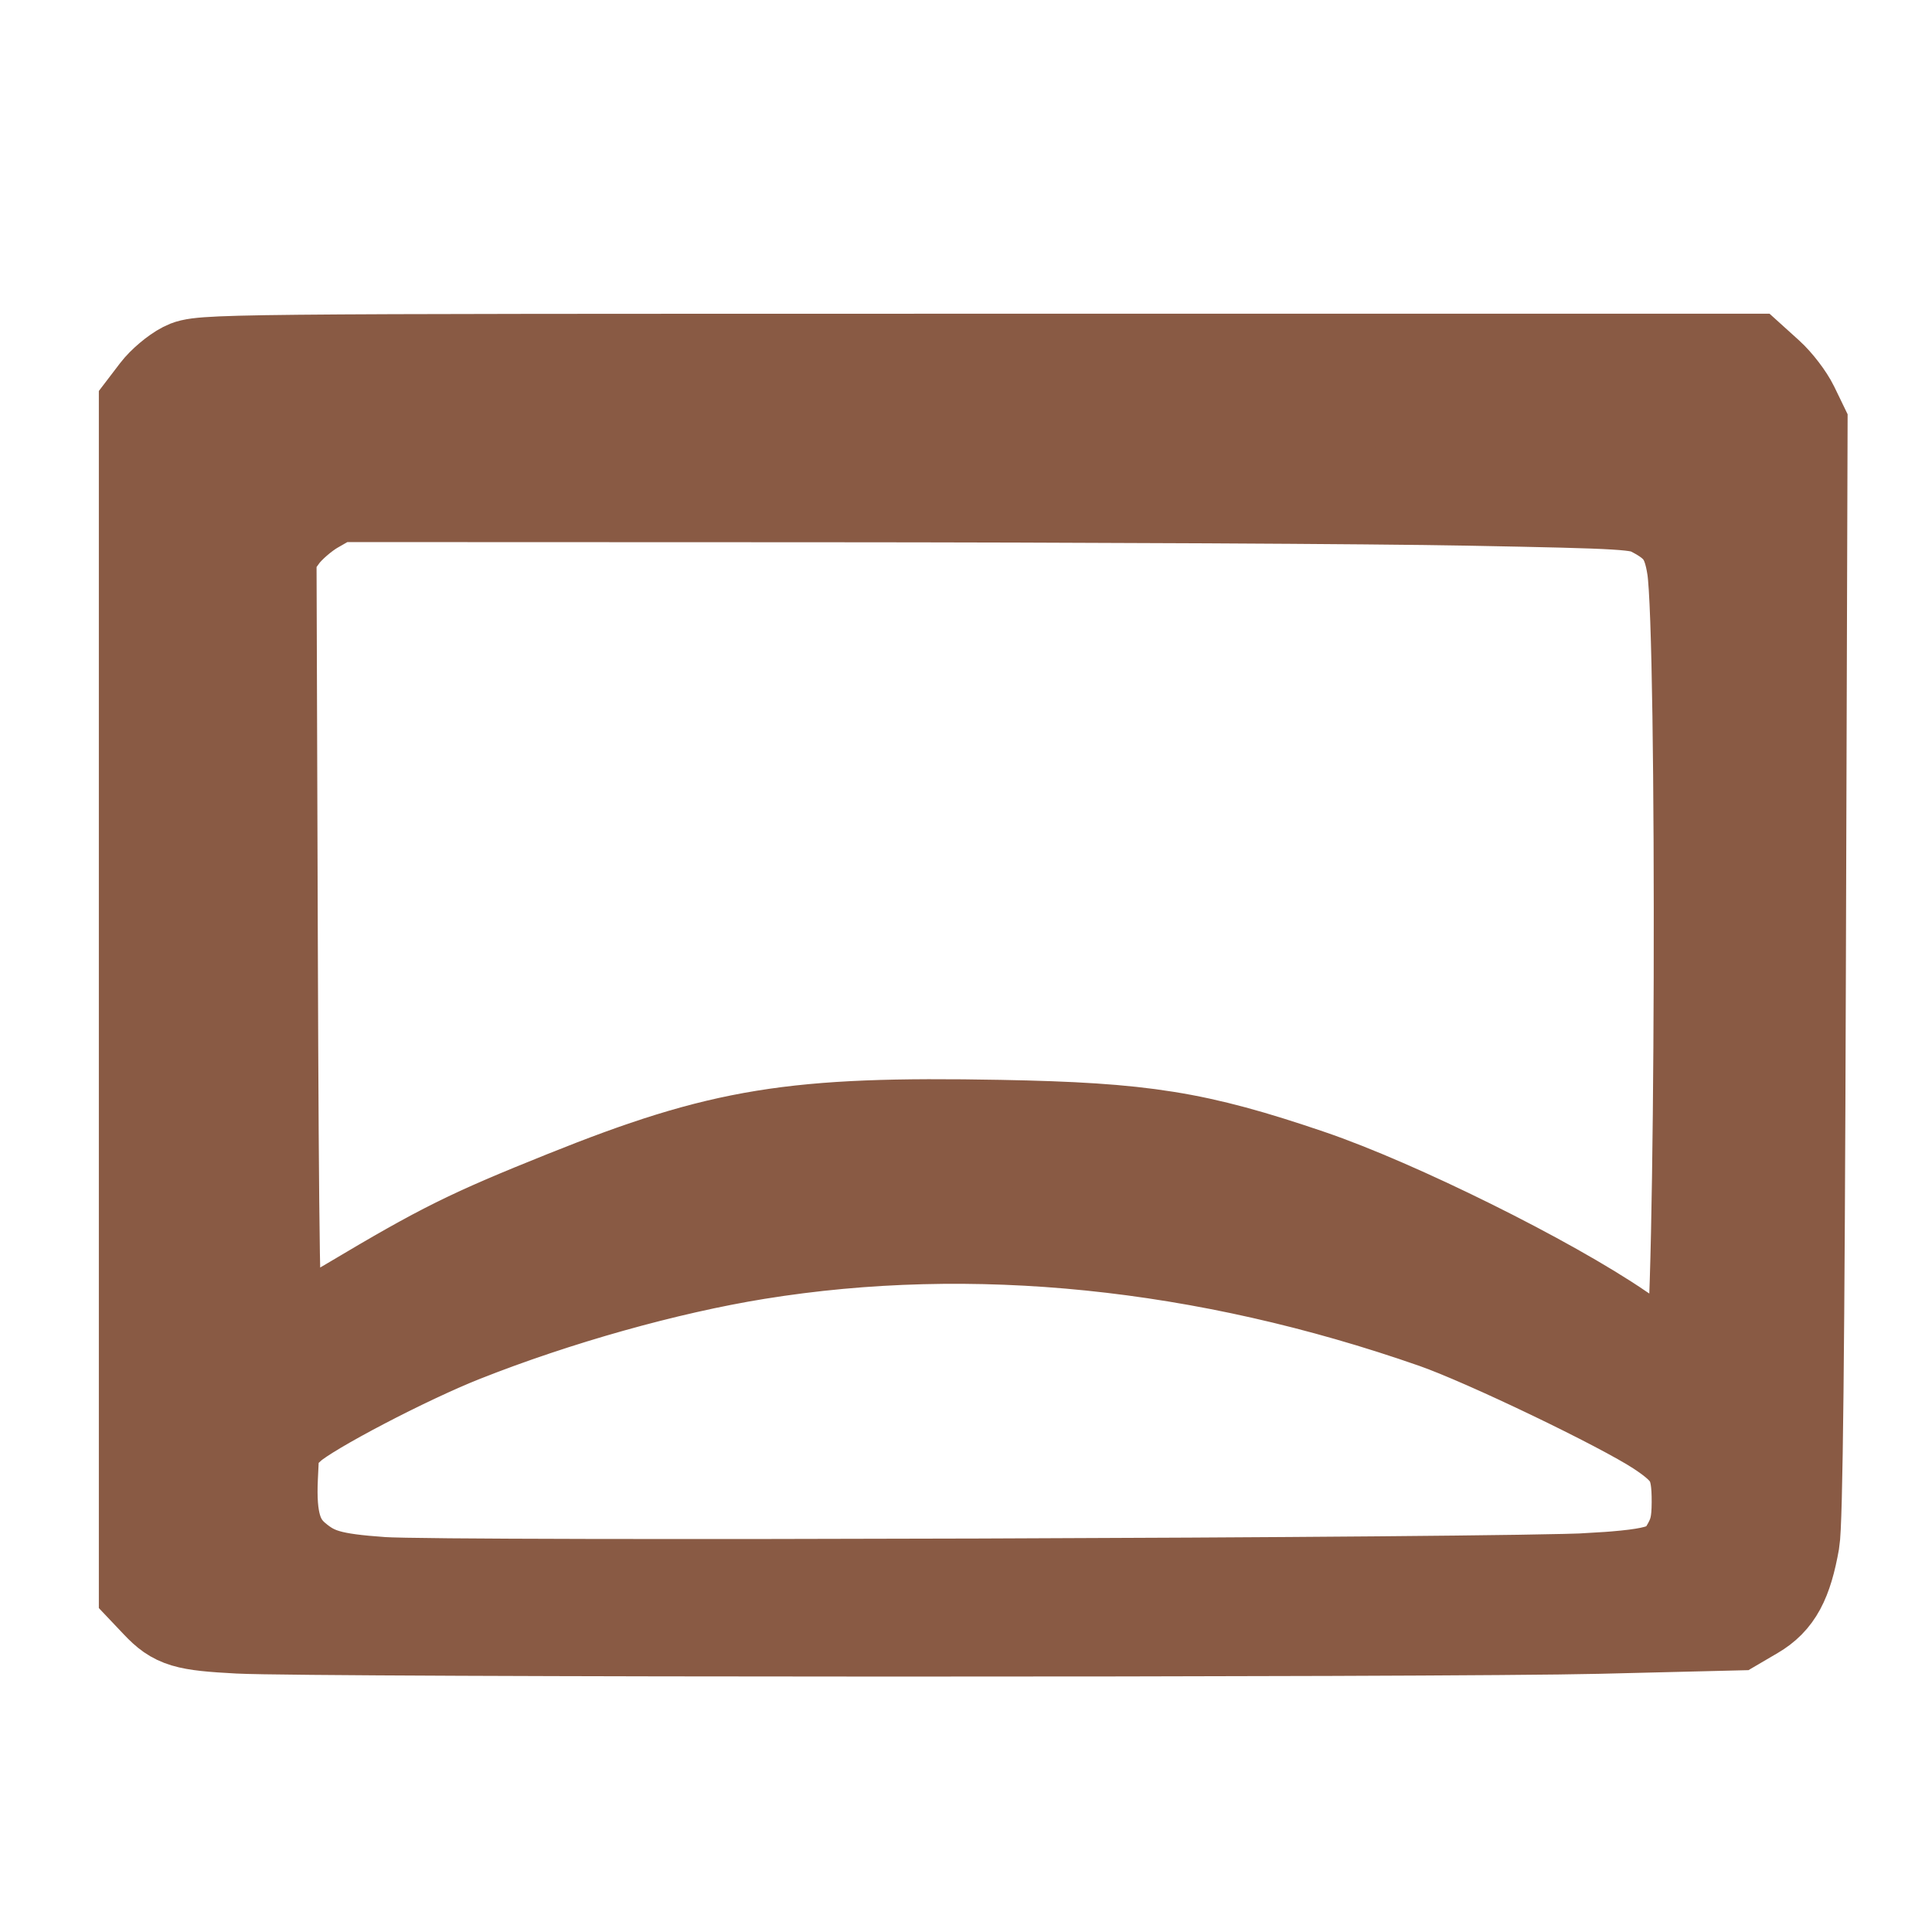 <?xml version="1.0" encoding="UTF-8" standalone="no"?>
<!-- Created with Inkscape (http://www.inkscape.org/) -->

<svg
   width="100mm"
   height="100mm"
   viewBox="0 0 100 100"
   version="1.1"
   id="svg5"
   inkscape:version="1.1 (c68e22c387, 2021-05-23)"
   sodipodi:docname="avaloir.svg"
   xmlns:inkscape="http://www.inkscape.org/namespaces/inkscape"
   xmlns:sodipodi="http://sodipodi.sourceforge.net/DTD/sodipodi-0.dtd"
   xmlns="http://www.w3.org/2000/svg"
   xmlns:svg="http://www.w3.org/2000/svg">
  <sodipodi:namedview
     id="namedview7"
     pagecolor="#ffffff"
     bordercolor="#666666"
     borderopacity="1.0"
     inkscape:pageshadow="2"
     inkscape:pageopacity="0.0"
     inkscape:pagecheckerboard="0"
     inkscape:document-units="mm"
     showgrid="false"
     inkscape:zoom="0.5"
     inkscape:cx="-497"
     inkscape:cy="137"
     inkscape:window-width="1920"
     inkscape:window-height="1017"
     inkscape:window-x="1912"
     inkscape:window-y="-8"
     inkscape:window-maximized="1"
     inkscape:current-layer="layer1"
     height="200mm" />
  <defs
     id="defs2" />
  <g
     inkscape:label="Calque 1"
     inkscape:groupmode="layer"
     id="layer1">
    <path
       style="fill:#895a44;fill-opacity:1;stroke:#895a44;stroke-width:5.009;stroke-miterlimit:4;stroke-dasharray:none;stroke-opacity:1"
       d="M 12.365,84.121 C 9.611,83.976 9.135,83.833 8.24,82.888 L 7.621,82.235 V 51.659 21.083 l 0.579,-0.759 c 0.318,-0.418 0.941,-0.944 1.384,-1.17 0.795,-0.406 1.274,-0.411 40.924,-0.411 h 40.12 l 0.813,0.735 c 0.447,0.404 1.01,1.14 1.249,1.635 l 0.436,0.9 -0.088,28.217 c -0.061,19.691 -0.158,28.613 -0.321,29.528 -0.367,2.068 -0.869,2.995 -1.971,3.641 l -0.955,0.56 -7.057,0.173 c -8.024,0.197 -66.598,0.188 -70.37,-0.011 z m 69.987,-2.268 c 3.728,-0.233 4.42,-0.477 5.152,-1.816 0.369,-0.674 0.485,-1.214 0.491,-2.269 0.009,-2.042 -0.353,-2.717 -2.072,-3.85 C 83.988,72.646 76.924,69.252 74.29,68.333 62.369,64.171 50.36,62.948 39.175,64.756 c -4.688,0.758 -10.405,2.364 -15.261,4.287 -2.923,1.157 -7.97,3.797 -8.942,4.676 l -0.93,0.841 -0.091,1.898 c -0.107,2.242 0.24,3.419 1.264,4.282 1.048,0.884 1.903,1.131 4.556,1.318 3.278,0.232 58.488,0.05 62.581,-0.206 z M 87.633,70.352 C 88.186,68.941 88.286,32.854 87.747,29.369 87.497,27.756 86.999,27.056 85.584,26.328 84.816,25.933 84.233,25.897 75.994,25.739 71.169,25.647 55.993,25.567 42.268,25.562 l -24.954,-0.009 -1.086,0.623 c -0.597,0.342 -1.37,1.014 -1.718,1.493 l -0.632,0.871 0.068,20.252 c 0.053,15.765 0.125,20.309 0.324,20.508 0.316,0.316 0.919,0.047 3.972,-1.77 4.711,-2.805 6.09,-3.489 11.033,-5.474 8.111,-3.257 11.802,-3.857 22.479,-3.658 7.428,0.139 10.159,0.576 15.983,2.557 4.501,1.531 12.388,5.442 16.086,7.978 1.349,0.925 2.939,1.774 3.329,1.778 0.186,0.002 0.402,-0.159 0.48,-0.357 z"
       id="path5115"
       inkscape:export-filename="C:\Users\SBE\Desktop\styles\reseaux\symbols\avaloir.png"
       inkscape:export-xdpi="96"
       inkscape:export-ydpi="96" />
    <path
       style="fill:#895a44;fill-opacity:1;stroke:#895a44;stroke-width:1.203;stroke-miterlimit:4;stroke-dasharray:none;stroke-opacity:1"
       d="m -112.836,117.391 c -0.067,-1.479 -0.054,-7.302 0.03,-12.939 l 0.152,-10.249 22.223,-0.056 c 12.223,-0.031 22.429,-0.006 22.681,0.055 l 0.458,0.111 -0.052,12.832 -0.052,12.832 -22.659,0.052 -22.659,0.052 z m 11.399,-3.654 0.055,-4.211 h -4.266 -4.266 v 4.266 4.266 l 4.211,-0.055 4.211,-0.055 z m 10.35,0 0.055,-4.211 h -4.368 -4.368 v 4.127 c 0,2.27 0.063,4.189 0.139,4.266 0.077,0.077 2.017,0.115 4.313,0.085 l 4.173,-0.055 z m 10.704,3.856 c 0.062,-0.251 0.086,-2.146 0.055,-4.211 l -0.058,-3.755 -4.313,-0.055 -4.313,-0.055 v 4.131 c 0,2.272 0.061,4.192 0.135,4.266 0.074,0.074 1.991,0.135 4.258,0.135 4.107,0 4.123,-0.002 4.235,-0.457 z m 8.982,-3.86 0.055,-4.215 -4.317,0.055 -4.317,0.055 -0.058,3.755 c -0.032,2.065 -0.007,3.962 0.056,4.215 l 0.113,0.461 4.206,-0.055 4.206,-0.055 z m -33.029,-5.63 c 0.223,-0.119 0.437,-0.524 0.511,-0.964 0.31,-1.844 1.041,-3.661 2.137,-5.314 1.387,-2.092 2.795,-3.439 4.65,-4.449 1.537,-0.837 2.433,-1.244 2.736,-1.244 0.215,0 0.315,-0.131 0.272,-0.355 -0.064,-0.33 -0.636,-0.359 -8.082,-0.409 -7.354,-0.049 -8.035,-0.025 -8.267,0.292 -0.189,0.258 -0.254,1.822 -0.254,6.126 0,5.094 0.04,5.824 0.336,6.151 0.292,0.323 0.675,0.371 2.956,0.371 1.441,0 2.793,-0.092 3.004,-0.205 z m 27.572,-0.07 c 0.398,-0.48 -0.358,-3.171 -1.311,-4.867 -1.434,-1.808 0.192,-0.321 -1.932,-2.627 -1.711,-1.847 -4.311,-3.426 -6.326,-3.839 -1.478,-0.303 -5.821,-0.434 -6.327,-0.191 -0.229,0.11 -0.827,0.248 -1.329,0.308 -0.802,0.096 -1.692,0.471 -3.632,1.531 -0.866,0.473 -3.968,3.711 -4.342,4.531 -1.62,3.557 -1.909,4.802 -1.209,5.21 0.231,0.134 4.876,0.209 13.268,0.213 10.62,0.005 12.954,-0.043 13.141,-0.269 z m 6.877,0.106 c 0.2,-0.127 0.245,-1.553 0.203,-6.441 l -0.054,-6.278 h -8.115 c -7.106,0 -8.123,0.038 -8.175,0.309 -0.041,0.214 0.24,0.396 0.91,0.592 0.534,0.156 1.244,0.478 1.579,0.716 0.335,0.238 0.883,0.566 1.218,0.727 0.335,0.162 1.386,1.07 2.335,2.019 1.288,1.287 1.919,2.112 2.484,3.247 0.818,1.644 1.365,3.259 1.369,4.043 0.002,0.27 0.153,0.658 0.338,0.863 0.293,0.324 0.674,0.371 2.993,0.368 1.462,-0.002 2.773,-0.076 2.914,-0.166 z"
       id="path7397"
       sodipodi:nodetypes="ccccccccccccccccccccccccssccccccccssscccccccccccccssssssssssccccsssscsccsscscssssscscss"
       inkscape:export-filename="C:\Users\SBE\Desktop\styles\reseaux\symbols\avaloir_grille.png"
       inkscape:export-xdpi="96"
       inkscape:export-ydpi="96" />
    <path
       style="fill:#895a44;fill-opacity:1;stroke:#895a44;stroke-width:1.265;stroke-miterlimit:4;stroke-dasharray:none;stroke-opacity:1"
       d="m -82.797,165.163 c -9.737,-0.061 -11.016,-0.118 -11.443,-0.504 -0.454,-0.411 -0.481,-1.295 -0.481,-15.969 0,-15.314 0.008,-15.544 0.548,-16.231 l 0.548,-0.697 h 10.71 c 11.54,0 12.011,0.052 12.366,1.378 0.205,0.765 0.216,30.305 0.011,31.067 -0.083,0.31 -0.409,0.667 -0.724,0.794 -0.315,0.127 -5.506,0.2 -11.536,0.162 z m -5.172,-2.452 c 0.159,-0.257 -0.836,-1.288 -1.261,-1.307 -0.49,-0.022 -2.874,-2.951 -3.399,-4.176 -0.376,-0.878 -0.892,-1.123 -1.111,-0.529 -0.25,0.677 0.149,5.108 0.512,5.689 0.341,0.545 0.571,0.595 2.732,0.595 1.33,0 2.433,-0.119 2.528,-0.272 z m 15.719,-0.425 c 0.459,-0.584 0.548,-1.067 0.544,-2.977 -0.004,-2.404 -0.228,-3.243 -0.701,-2.623 -0.144,0.189 -0.572,0.886 -0.95,1.549 -0.671,1.175 -2.324,2.87 -3.615,3.707 -1.089,0.706 -0.46,1.04 1.96,1.04 2.077,0 2.248,-0.043 2.763,-0.697 z m -6.24,-0.749 c 0.837,-0.424 1.859,-1.092 2.271,-1.485 1.844,-1.762 3.338,-4.872 3.144,-6.546 l -0.082,-0.709 -9.494,-0.07 c -6.115,-0.045 -9.609,0.026 -9.816,0.198 -0.23,0.191 -0.262,0.652 -0.11,1.614 0.538,3.405 2.989,6.235 6.546,7.56 0.635,0.237 1.835,0.334 3.493,0.284 2.175,-0.066 2.737,-0.183 4.048,-0.847 z m 5.465,-9.736 c 0,-0.787 -0.861,-3.12 -1.582,-4.286 -0.757,-1.224 -2.25,-2.474 -4.124,-3.449 -1.405,-0.731 -1.734,-0.793 -4.193,-0.785 -2.478,0.008 -2.786,0.07 -4.311,0.858 -0.903,0.467 -2.137,1.356 -2.743,1.976 -1.349,1.38 -2.627,3.955 -2.627,5.294 l -2.09e-4,0.992 h 9.79 9.79 z m -19.18,-4.528 c 0.623,-1.312 2.975,-3.534 4.509,-4.26 2.081,-0.984 3.648,-1.283 5.915,-1.128 3.382,0.232 5.89,1.692 8.117,4.726 0.522,0.711 1.057,1.292 1.19,1.292 0.386,0 0.312,-13.318 -0.075,-13.705 -0.236,-0.236 -2.859,-0.318 -10.168,-0.318 -8.602,0 -9.903,0.053 -10.266,0.416 -0.601,0.601 -0.631,13.872 -0.031,13.872 0.211,0 0.575,-0.402 0.809,-0.894 z"
       id="path15430"
       inkscape:export-filename="C:\Users\SBE\Desktop\styles\reseaux\symbols\avaloir_tampon.png"
       inkscape:export-xdpi="96"
       inkscape:export-ydpi="96" />
  </g>
</svg>

